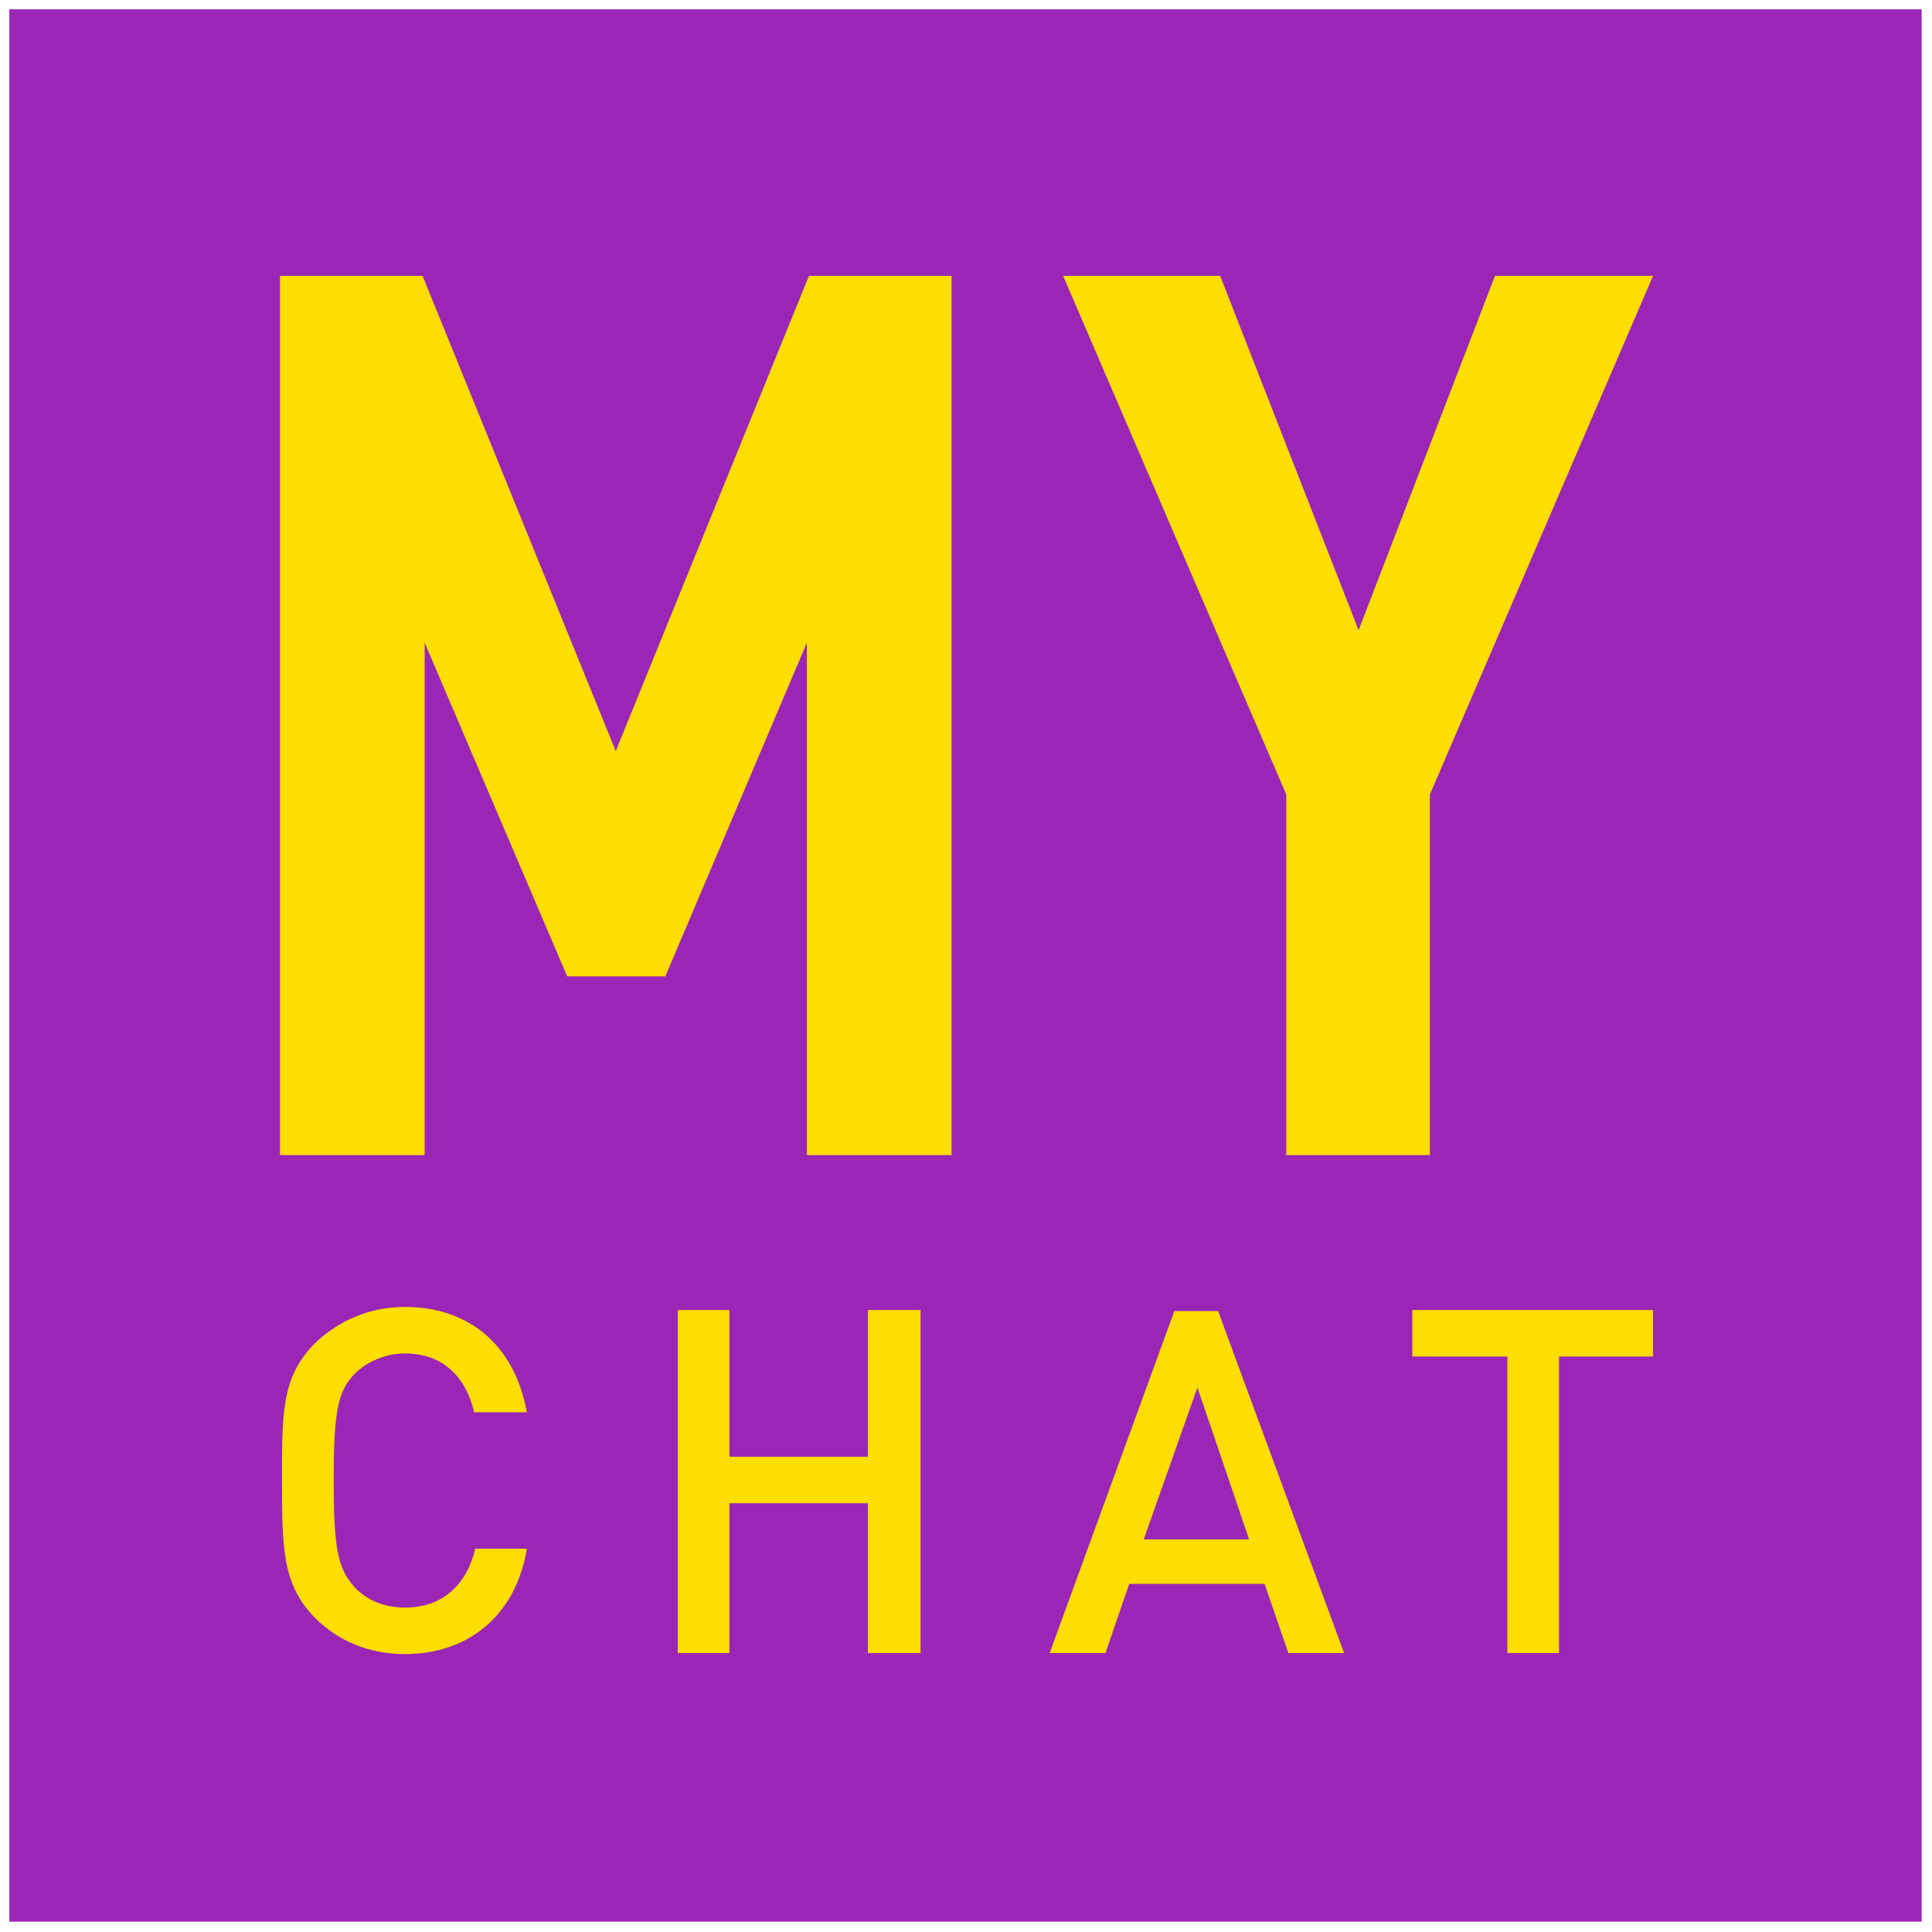 <?xml version="1.0" encoding="utf-8"?>
<!-- Generator: Adobe Illustrator 19.2.0, SVG Export Plug-In . SVG Version: 6.00 Build 0)  -->
<svg version="1.1" id="Layer_1" xmlns="http://www.w3.org/2000/svg" xmlns:xlink="http://www.w3.org/1999/xlink" x="0px" y="0px"
	 viewBox="0 0 187 187" style="enable-background:new 0 0 187 187;" xml:space="preserve">
<style type="text/css">
	.st0{fill:#9B26B6;}
	.st1{fill:#FEDD00;}
</style>
<g id="XMLID_113_">
	<rect id="XMLID_126_" x="0.9" y="0.9" class="st0" width="185.1" height="185.1"/>
	<g>
		<path class="st1" d="M39.2,131c3.7,0,5.9,2.3,6.7,5.7H51c-1.2-6.6-5.7-10.2-11.8-10.2c-3.4,0-6.4,1.3-8.7,3.5
			c-3.3,3.3-3.2,6.9-3.2,13.3s0,10.1,3.2,13.3c2.3,2.3,5.3,3.5,8.7,3.5c6,0,10.7-3.6,11.8-10.2H46c-0.8,3.4-3.1,5.7-6.8,5.7
			c-2,0-3.7-0.7-4.9-2c-1.6-1.8-2-3.7-2-10.3c0-6.7,0.4-8.6,2-10.3C35.5,131.8,37.3,131,39.2,131z"/>
		<polygon class="st1" points="84,141 70.6,141 70.6,126.8 65.6,126.8 65.6,160 70.6,160 70.6,145.5 84,145.5 84,160 89.1,160 
			89.1,126.8 84,126.8 		"/>
		<path class="st1" d="M113.7,126.8L101.6,160h5.4l2.3-6.7h13.1l2.3,6.7h5.4l-12.2-33.1H113.7z M110.7,149l5.2-14.7l5,14.7H110.7z"
			/>
		<polygon class="st1" points="136.7,126.8 136.7,131.3 145.9,131.3 145.9,160 150.9,160 150.9,131.3 160,131.3 160,126.8 		"/>
		<polygon class="st1" points="59.6,72.7 40.9,26.7 27.1,26.7 27.1,111.8 41.1,111.8 41.1,62.2 54.9,94.5 64.4,94.5 78.1,62.2 
			78.1,111.8 92.1,111.8 92.1,26.7 78.3,26.7 		"/>
		<polygon class="st1" points="124.5,111.8 138.4,111.8 138.4,76.9 160,26.7 144.7,26.7 131.5,61 118.1,26.7 102.9,26.7 124.5,76.9 
					"/>
	</g>
</g>
</svg>
